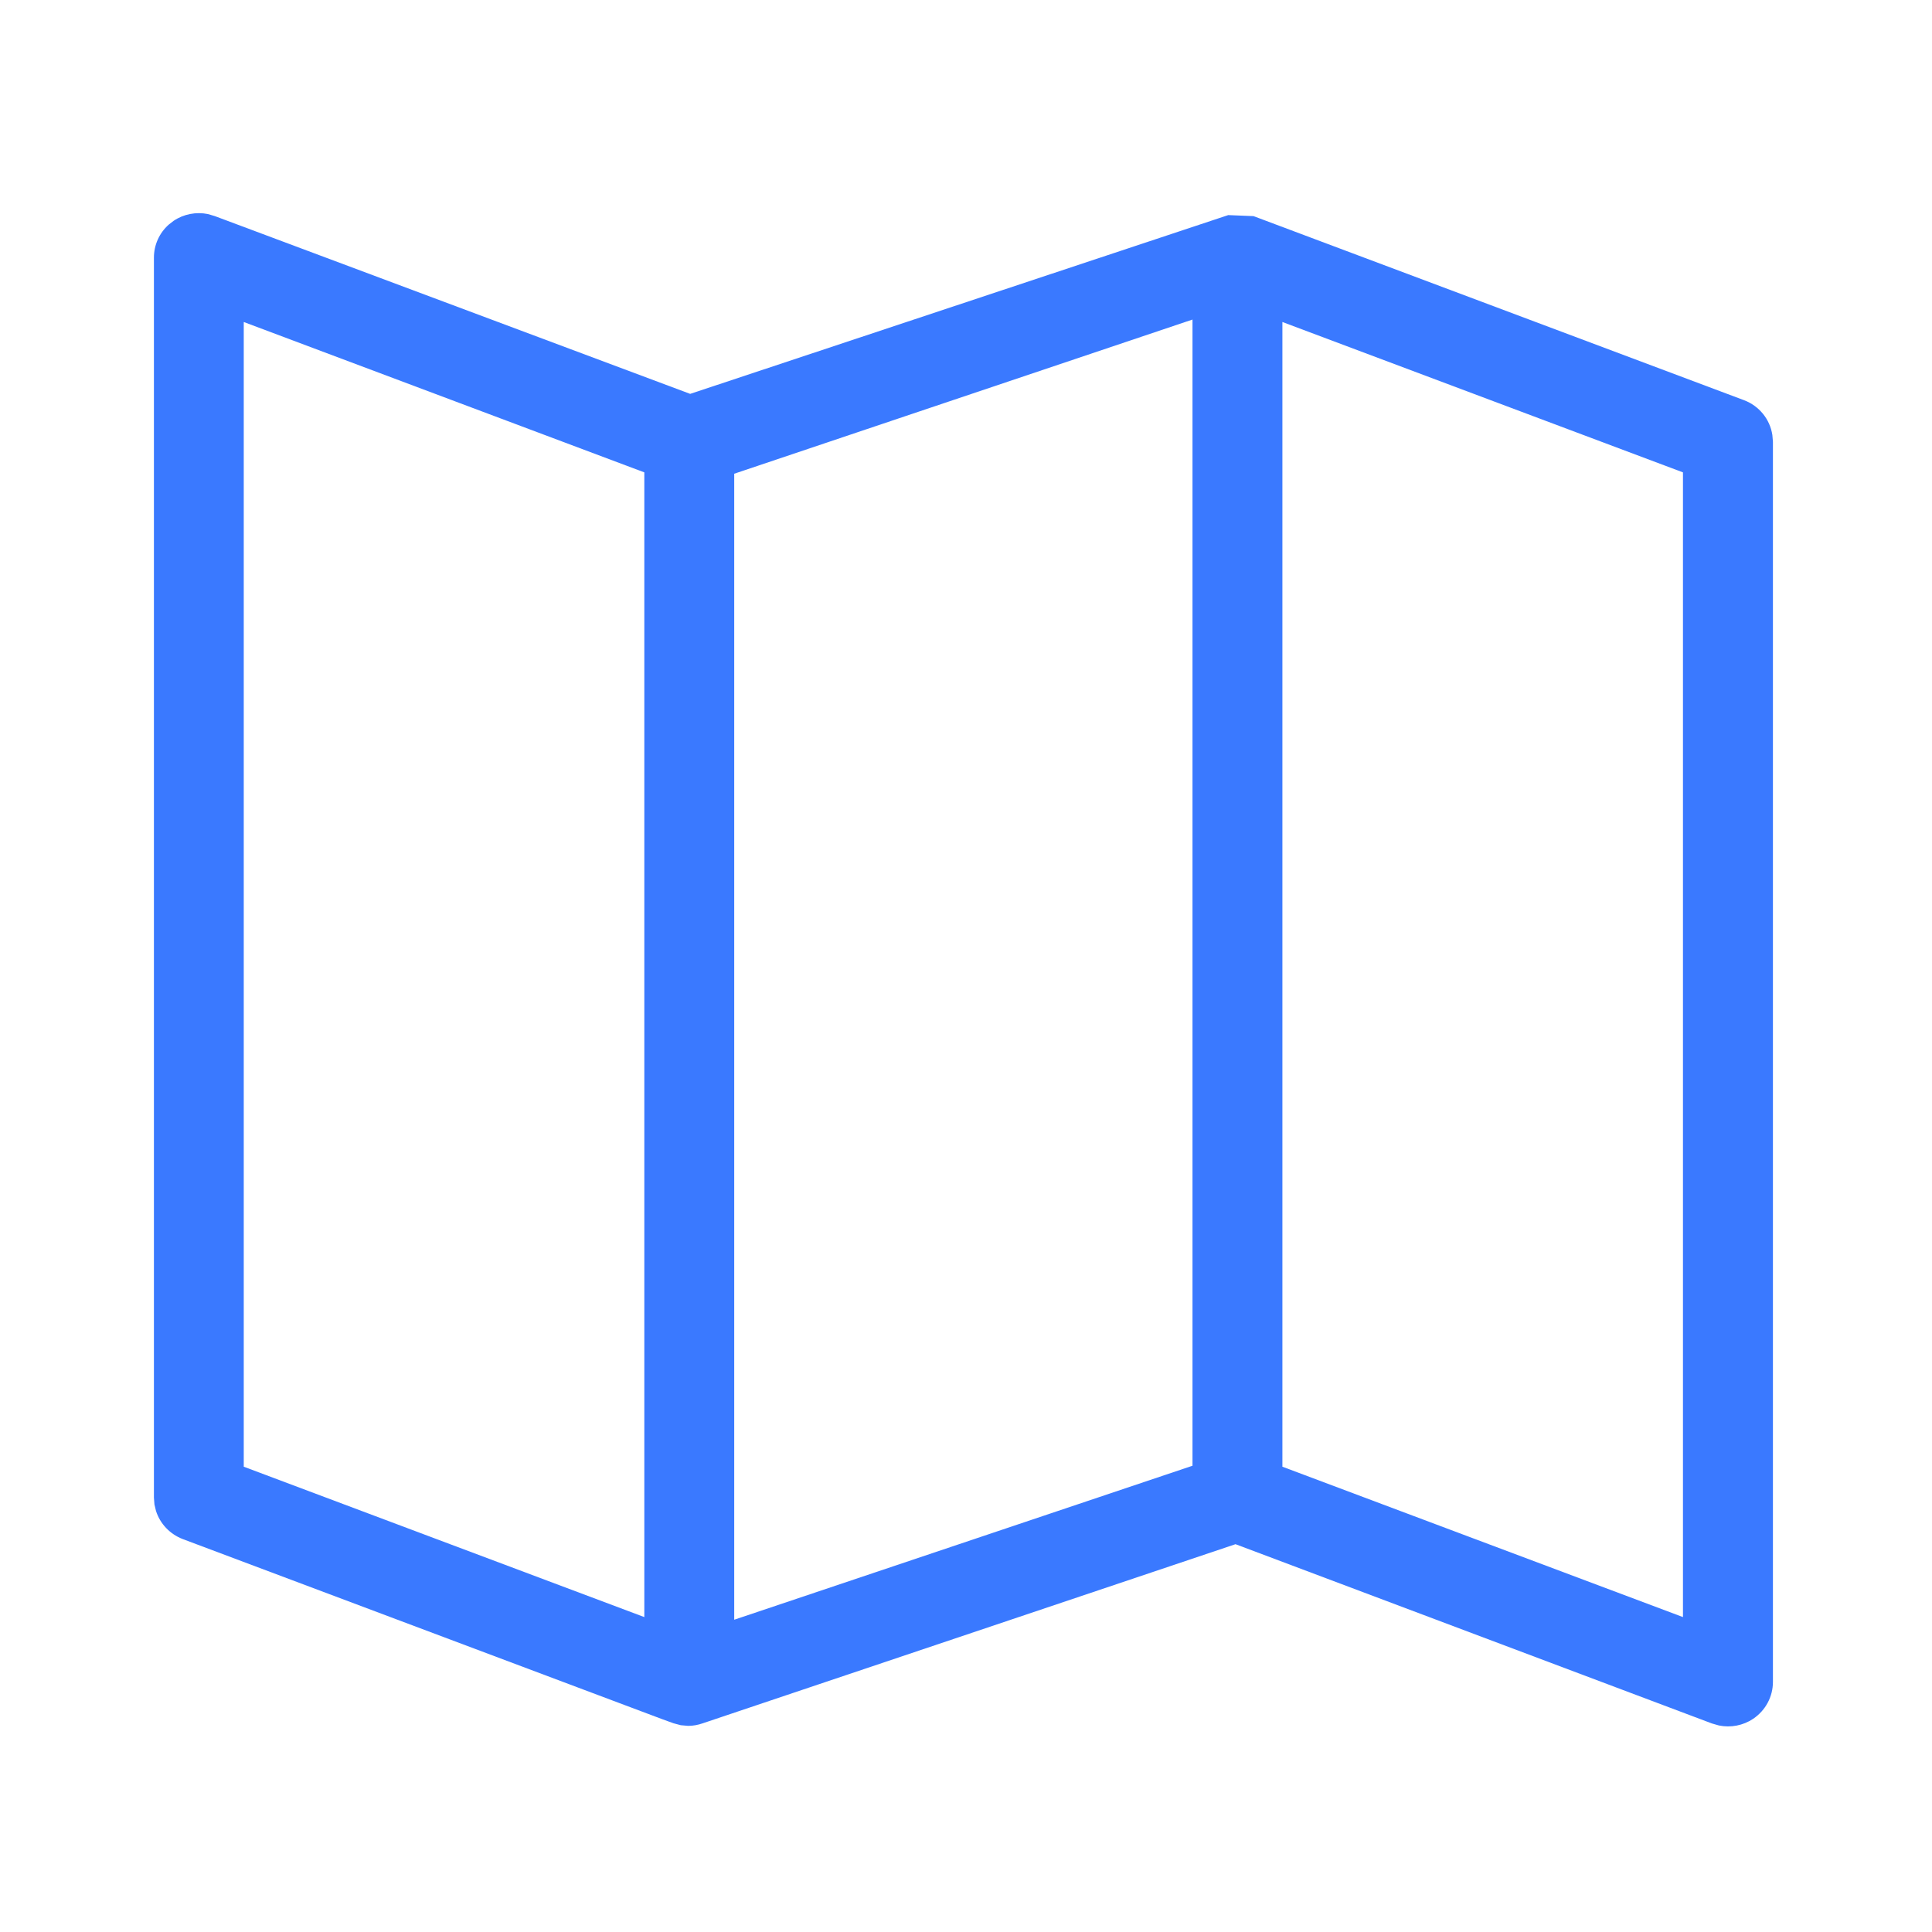 <svg xmlns="http://www.w3.org/2000/svg" width="30" height="30" viewBox="0 0 30 30">
    <g fill="none" fill-rule="evenodd">
        <g fill="#3A79FF">
            <path d="M3.229 3.324l.108.032 7.38 2.76 8.355-2.776.393.016 7.616 2.858c.236.089.403.297.44.54l.009.105v19.257c0 .23-.114.442-.306.573-.157.105-.35.142-.533.104l-.108-.031-7.398-2.784-8.272 2.781c-.074.026-.15.04-.227.04l-.115-.01-.112-.03-.166-.06-7.454-2.8c-.202-.077-.354-.24-.417-.438l-.024-.101-.008-.106V4c0-.196.084-.382.229-.511l.077-.06c.157-.106.35-.142.533-.105zm15.288 1.638l-7.116 2.394v17.795l7.116-2.391V4.962zM3.785 5v17.775l6.22 2.335V7.335L3.785 5zm16.128 0v17.775l6.22 2.335V7.335L19.913 5z"/>
        </g>
    </g>
</svg>
